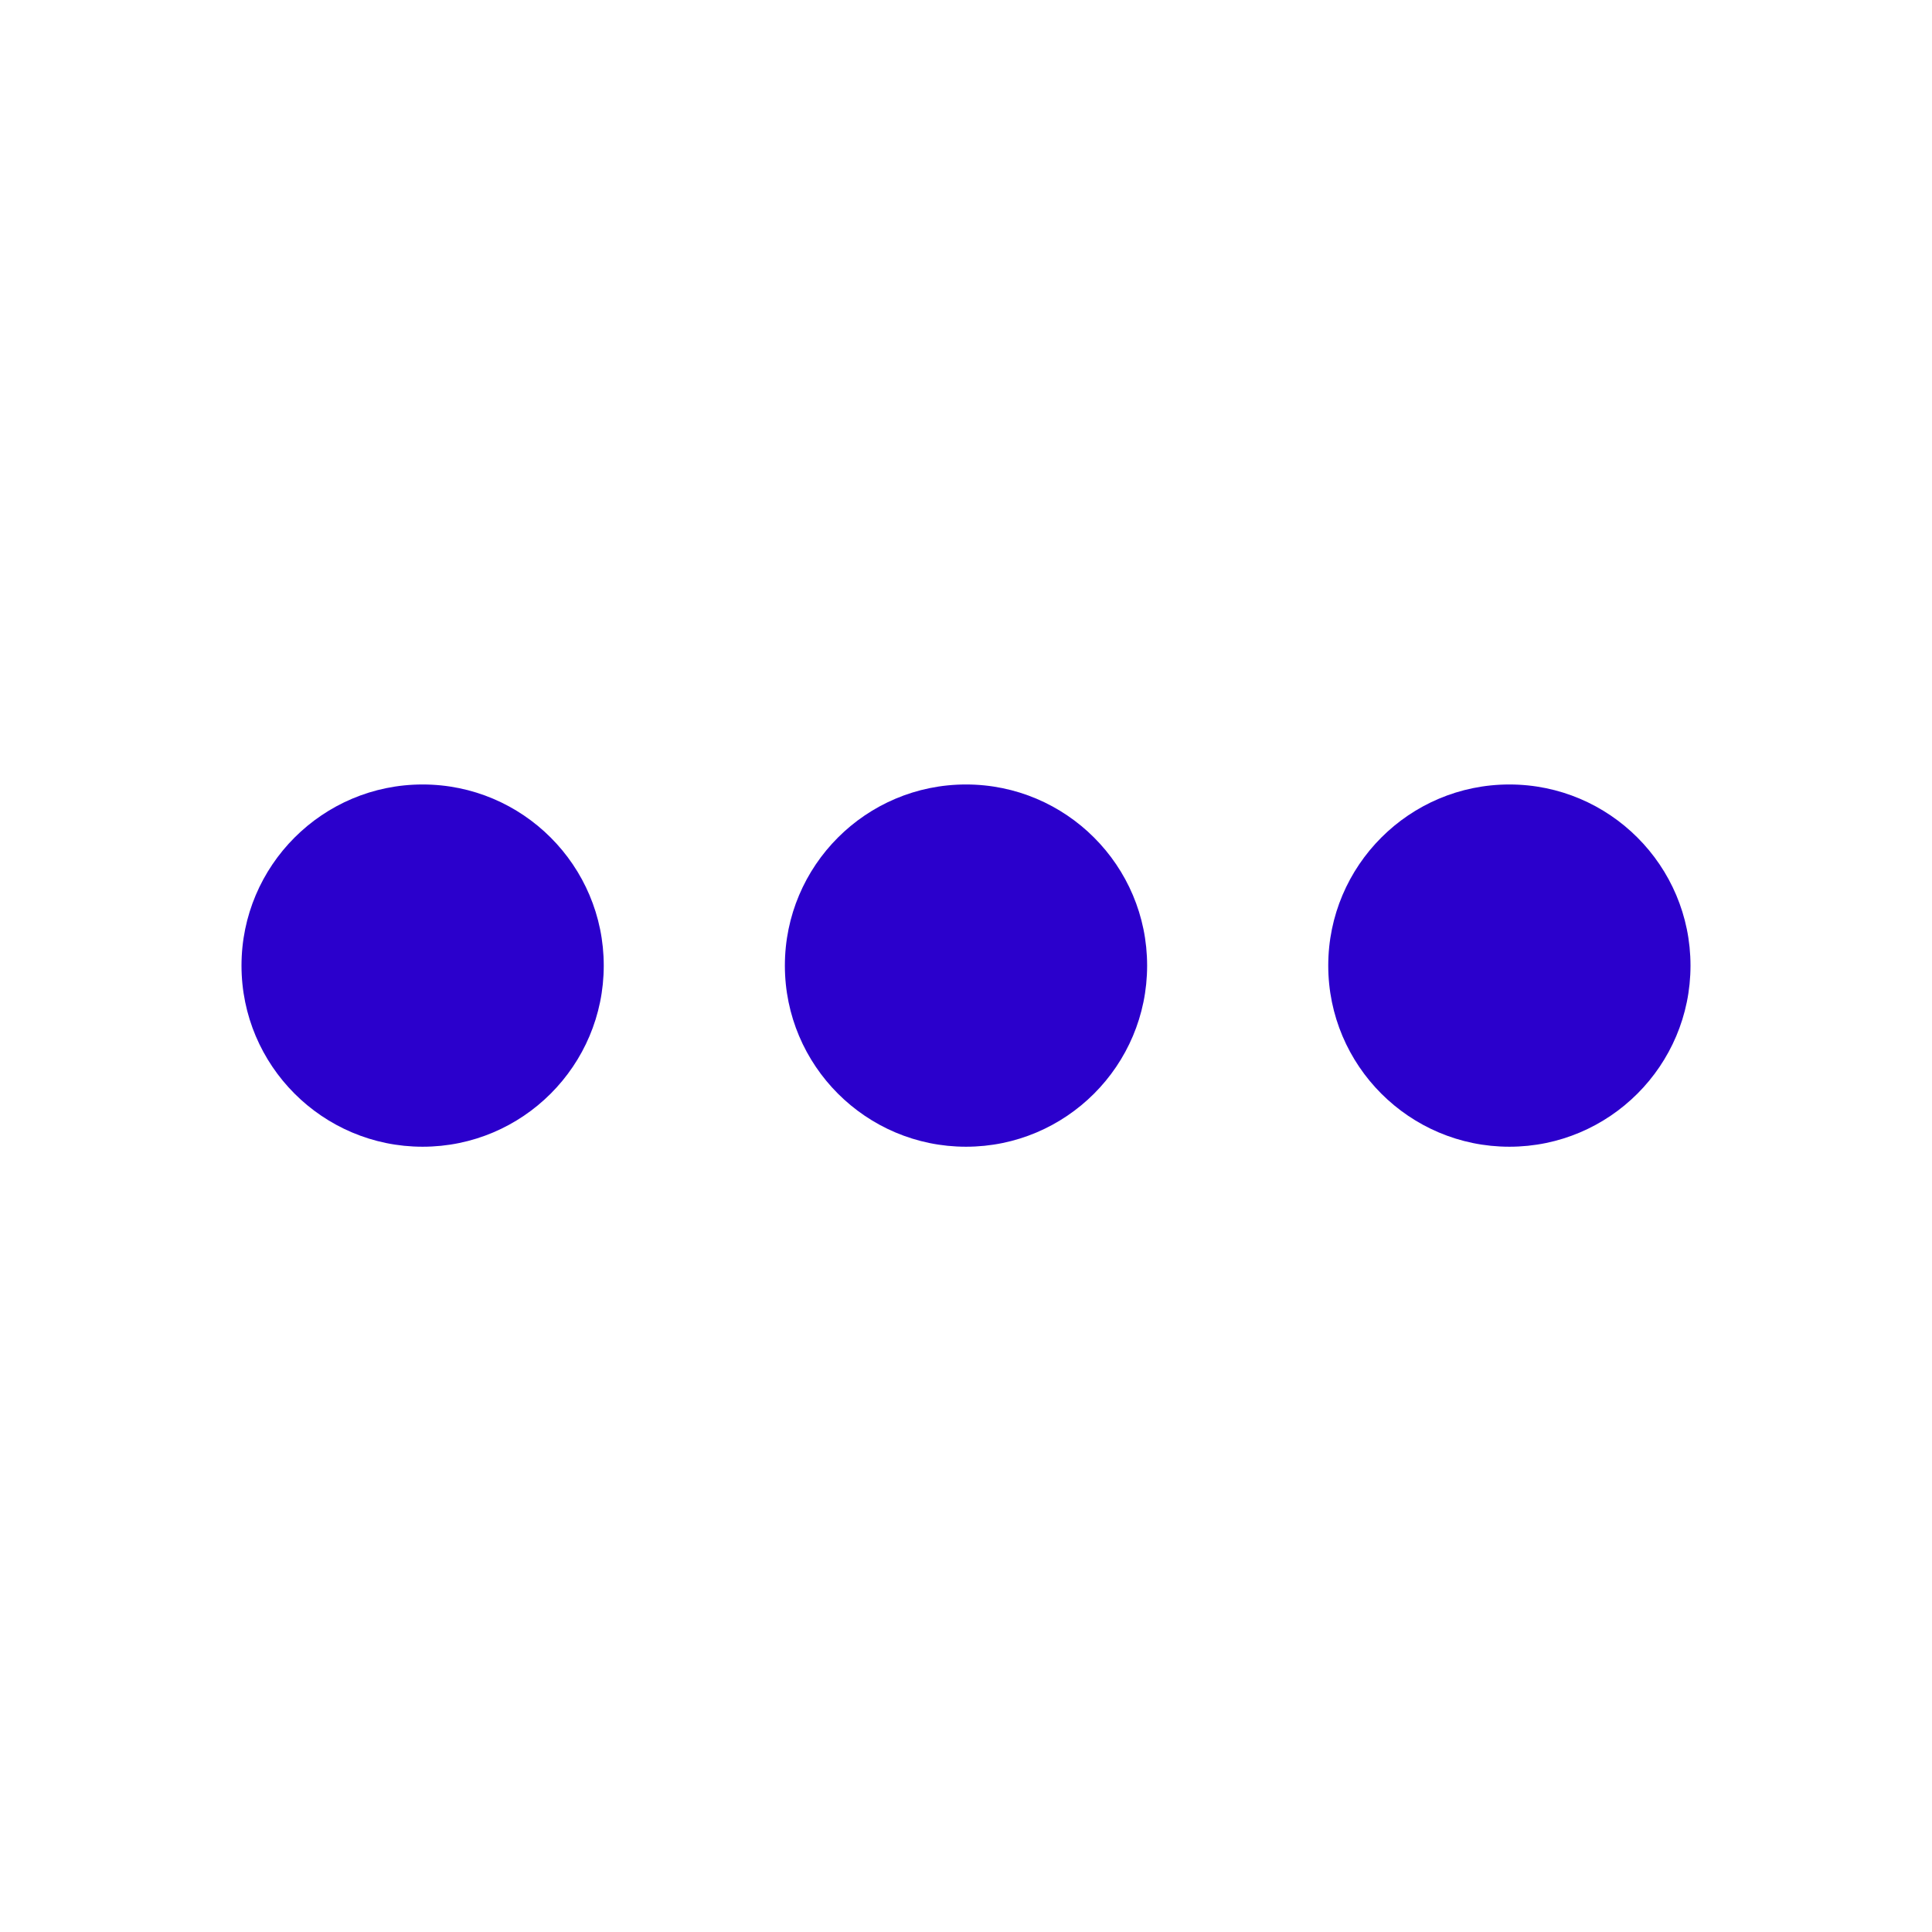 <svg clip-rule="evenodd" fill-rule="evenodd" stroke-linejoin="round" stroke-miterlimit="2" fill="#2B00CC" viewBox="0 0 24 24" xmlns="http://www.w3.org/2000/svg"><path d="m16.5 11.995c0-1.242 1.008-2.25 2.25-2.25s2.25 1.008 2.25 2.25-1.008 2.25-2.25 2.25-2.25-1.008-2.25-2.25zm-6.75 0c0-1.242 1.008-2.25 2.25-2.25s2.25 1.008 2.25 2.25-1.008 2.25-2.25 2.25-2.25-1.008-2.25-2.25zm-6.75 0c0-1.242 1.008-2.25 2.25-2.25s2.25 1.008 2.25 2.25-1.008 2.25-2.25 2.25-2.25-1.008-2.25-2.25z"/></svg>